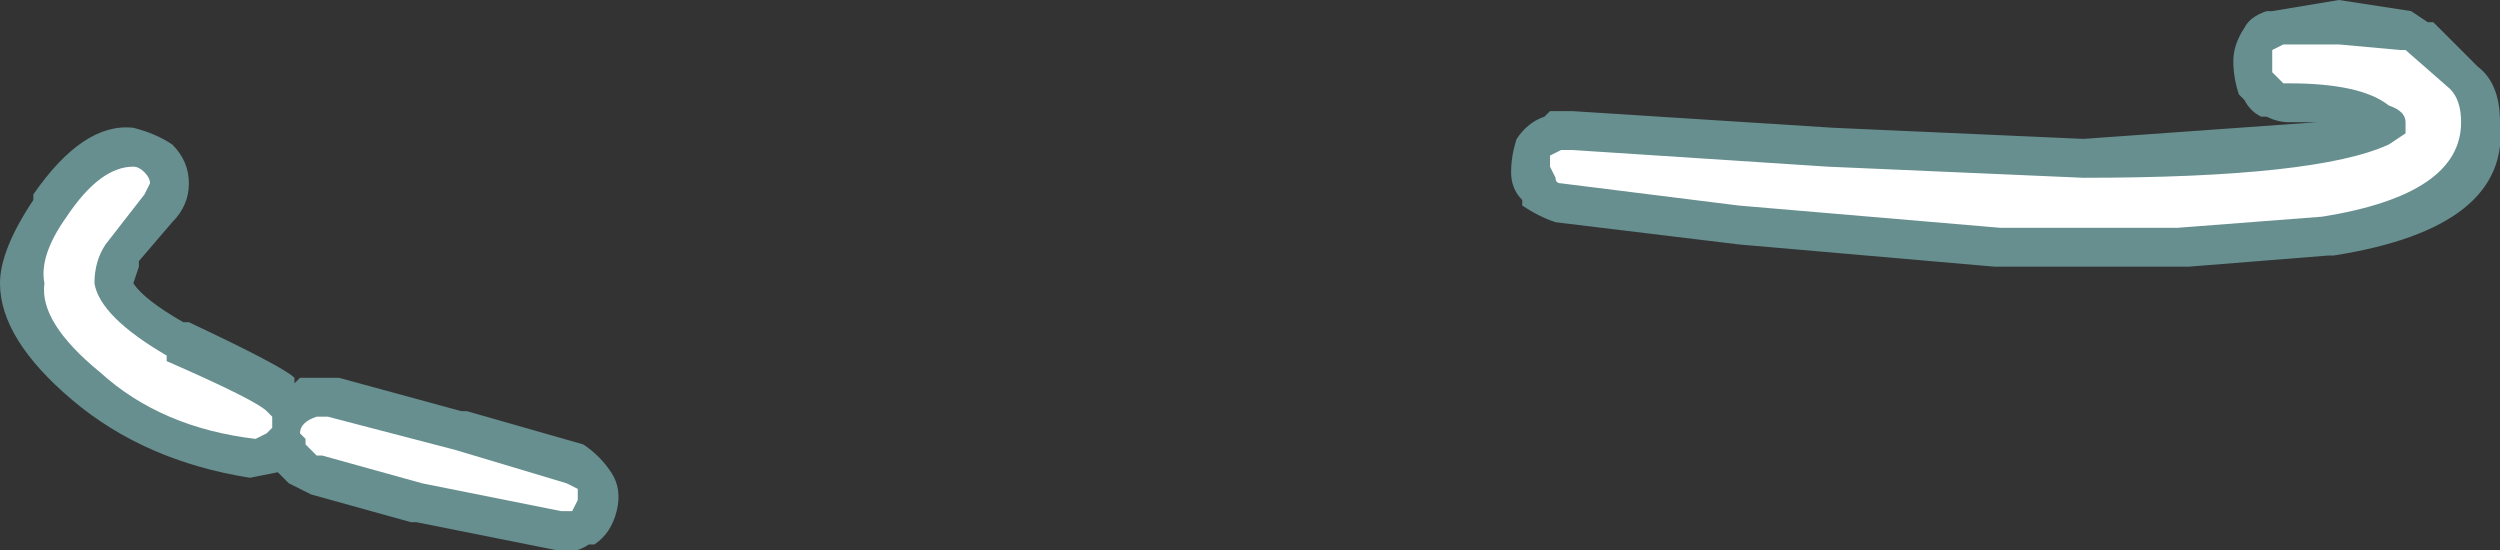 <?xml version="1.0" encoding="UTF-8" standalone="no"?>
<svg xmlns:ffdec="https://www.free-decompiler.com/flash" xmlns:xlink="http://www.w3.org/1999/xlink" ffdec:objectType="shape" height="4.95px" width="22.5px" xmlns="http://www.w3.org/2000/svg">
  <rect width="100%" height="100%" fill="#333333" stroke="none"/>
  <g transform="matrix(1.0, 0.0, 0.0, 1.0, 10.75, 4.55)">
    <path d="M3.25 -3.55 L3.4 -3.55 5.75 -3.4 8.0 -3.3 10.1 -3.45 9.85 -3.45 Q9.75 -3.45 9.65 -3.5 L9.6 -3.5 Q9.5 -3.55 9.45 -3.65 L9.4 -3.7 Q9.35 -3.85 9.35 -4.0 9.35 -4.15 9.45 -4.3 9.5 -4.4 9.65 -4.45 L9.7 -4.45 10.3 -4.55 10.95 -4.45 11.1 -4.35 11.15 -4.35 11.55 -3.95 Q11.75 -3.8 11.75 -3.45 11.85 -2.5 10.25 -2.25 L10.2 -2.25 8.95 -2.15 7.2 -2.15 4.9 -2.35 3.25 -2.55 Q3.1 -2.6 2.95 -2.7 L2.95 -2.75 Q2.85 -2.85 2.85 -3.0 2.85 -3.15 2.9 -3.3 3.0 -3.45 3.15 -3.5 L3.2 -3.55 3.25 -3.55 M-9.2 -3.25 Q-9.05 -3.1 -9.05 -2.9 -9.05 -2.7 -9.2 -2.55 L-9.5 -2.2 -9.5 -2.15 -9.55 -2.0 Q-9.45 -1.85 -9.1 -1.65 L-9.05 -1.65 Q-8.2 -1.25 -8.1 -1.15 L-8.1 -1.1 -8.05 -1.15 -7.7 -1.15 -6.6 -0.85 -6.55 -0.85 -5.5 -0.55 Q-5.35 -0.45 -5.25 -0.3 -5.15 -0.15 -5.2 0.05 -5.25 0.25 -5.4 0.35 L-5.45 0.35 Q-5.6 0.45 -5.75 0.4 L-7.0 0.15 -7.05 0.15 -7.95 -0.1 Q-8.05 -0.15 -8.15 -0.2 L-8.25 -0.3 -8.5 -0.25 Q-9.45 -0.4 -10.1 -0.95 -10.75 -1.5 -10.75 -2.0 -10.75 -2.3 -10.45 -2.75 L-10.45 -2.8 Q-10.0 -3.45 -9.55 -3.4 -9.35 -3.35 -9.2 -3.25" fill="#9bebeb" fill-opacity="0.498" fill-rule="evenodd" stroke="none"/>
    <path d="M5.7 -3.05 L8.0 -2.95 Q10.1 -2.95 10.75 -3.25 L10.9 -3.35 Q10.9 -3.4 10.9 -3.45 10.9 -3.55 10.75 -3.6 10.5 -3.8 9.85 -3.8 L9.8 -3.8 9.7 -3.9 9.7 -4.1 9.8 -4.15 10.3 -4.15 10.85 -4.1 10.9 -4.1 11.3 -3.75 Q11.4 -3.65 11.4 -3.45 11.4 -2.8 10.15 -2.6 L8.85 -2.5 7.25 -2.5 4.9 -2.7 3.3 -2.9 Q3.25 -2.9 3.25 -2.95 L3.2 -3.05 3.2 -3.15 3.3 -3.2 3.4 -3.2 5.7 -3.05 M-9.8 -2.35 Q-9.9 -2.2 -9.9 -2.0 -9.85 -1.7 -9.25 -1.35 L-9.25 -1.3 Q-8.45 -0.95 -8.35 -0.85 L-8.3 -0.8 Q-8.3 -0.75 -8.3 -0.7 L-8.35 -0.65 -8.45 -0.6 Q-9.3 -0.7 -9.85 -1.2 -10.4 -1.65 -10.35 -2.0 -10.4 -2.25 -10.15 -2.6 -9.85 -3.05 -9.55 -3.05 -9.5 -3.05 -9.45 -3.0 -9.4 -2.95 -9.4 -2.9 L-9.45 -2.8 -9.8 -2.35 M-8.0 -0.6 L-8.05 -0.65 Q-8.05 -0.75 -7.9 -0.8 L-7.8 -0.8 -6.65 -0.5 -5.65 -0.2 -5.55 -0.15 -5.55 -0.05 -5.6 0.05 -5.7 0.05 -6.95 -0.2 -7.85 -0.45 -7.9 -0.45 -8.0 -0.55 -8.0 -0.6" fill="#ffffff" fill-rule="evenodd" stroke="none"/>
  </g>
</svg>
